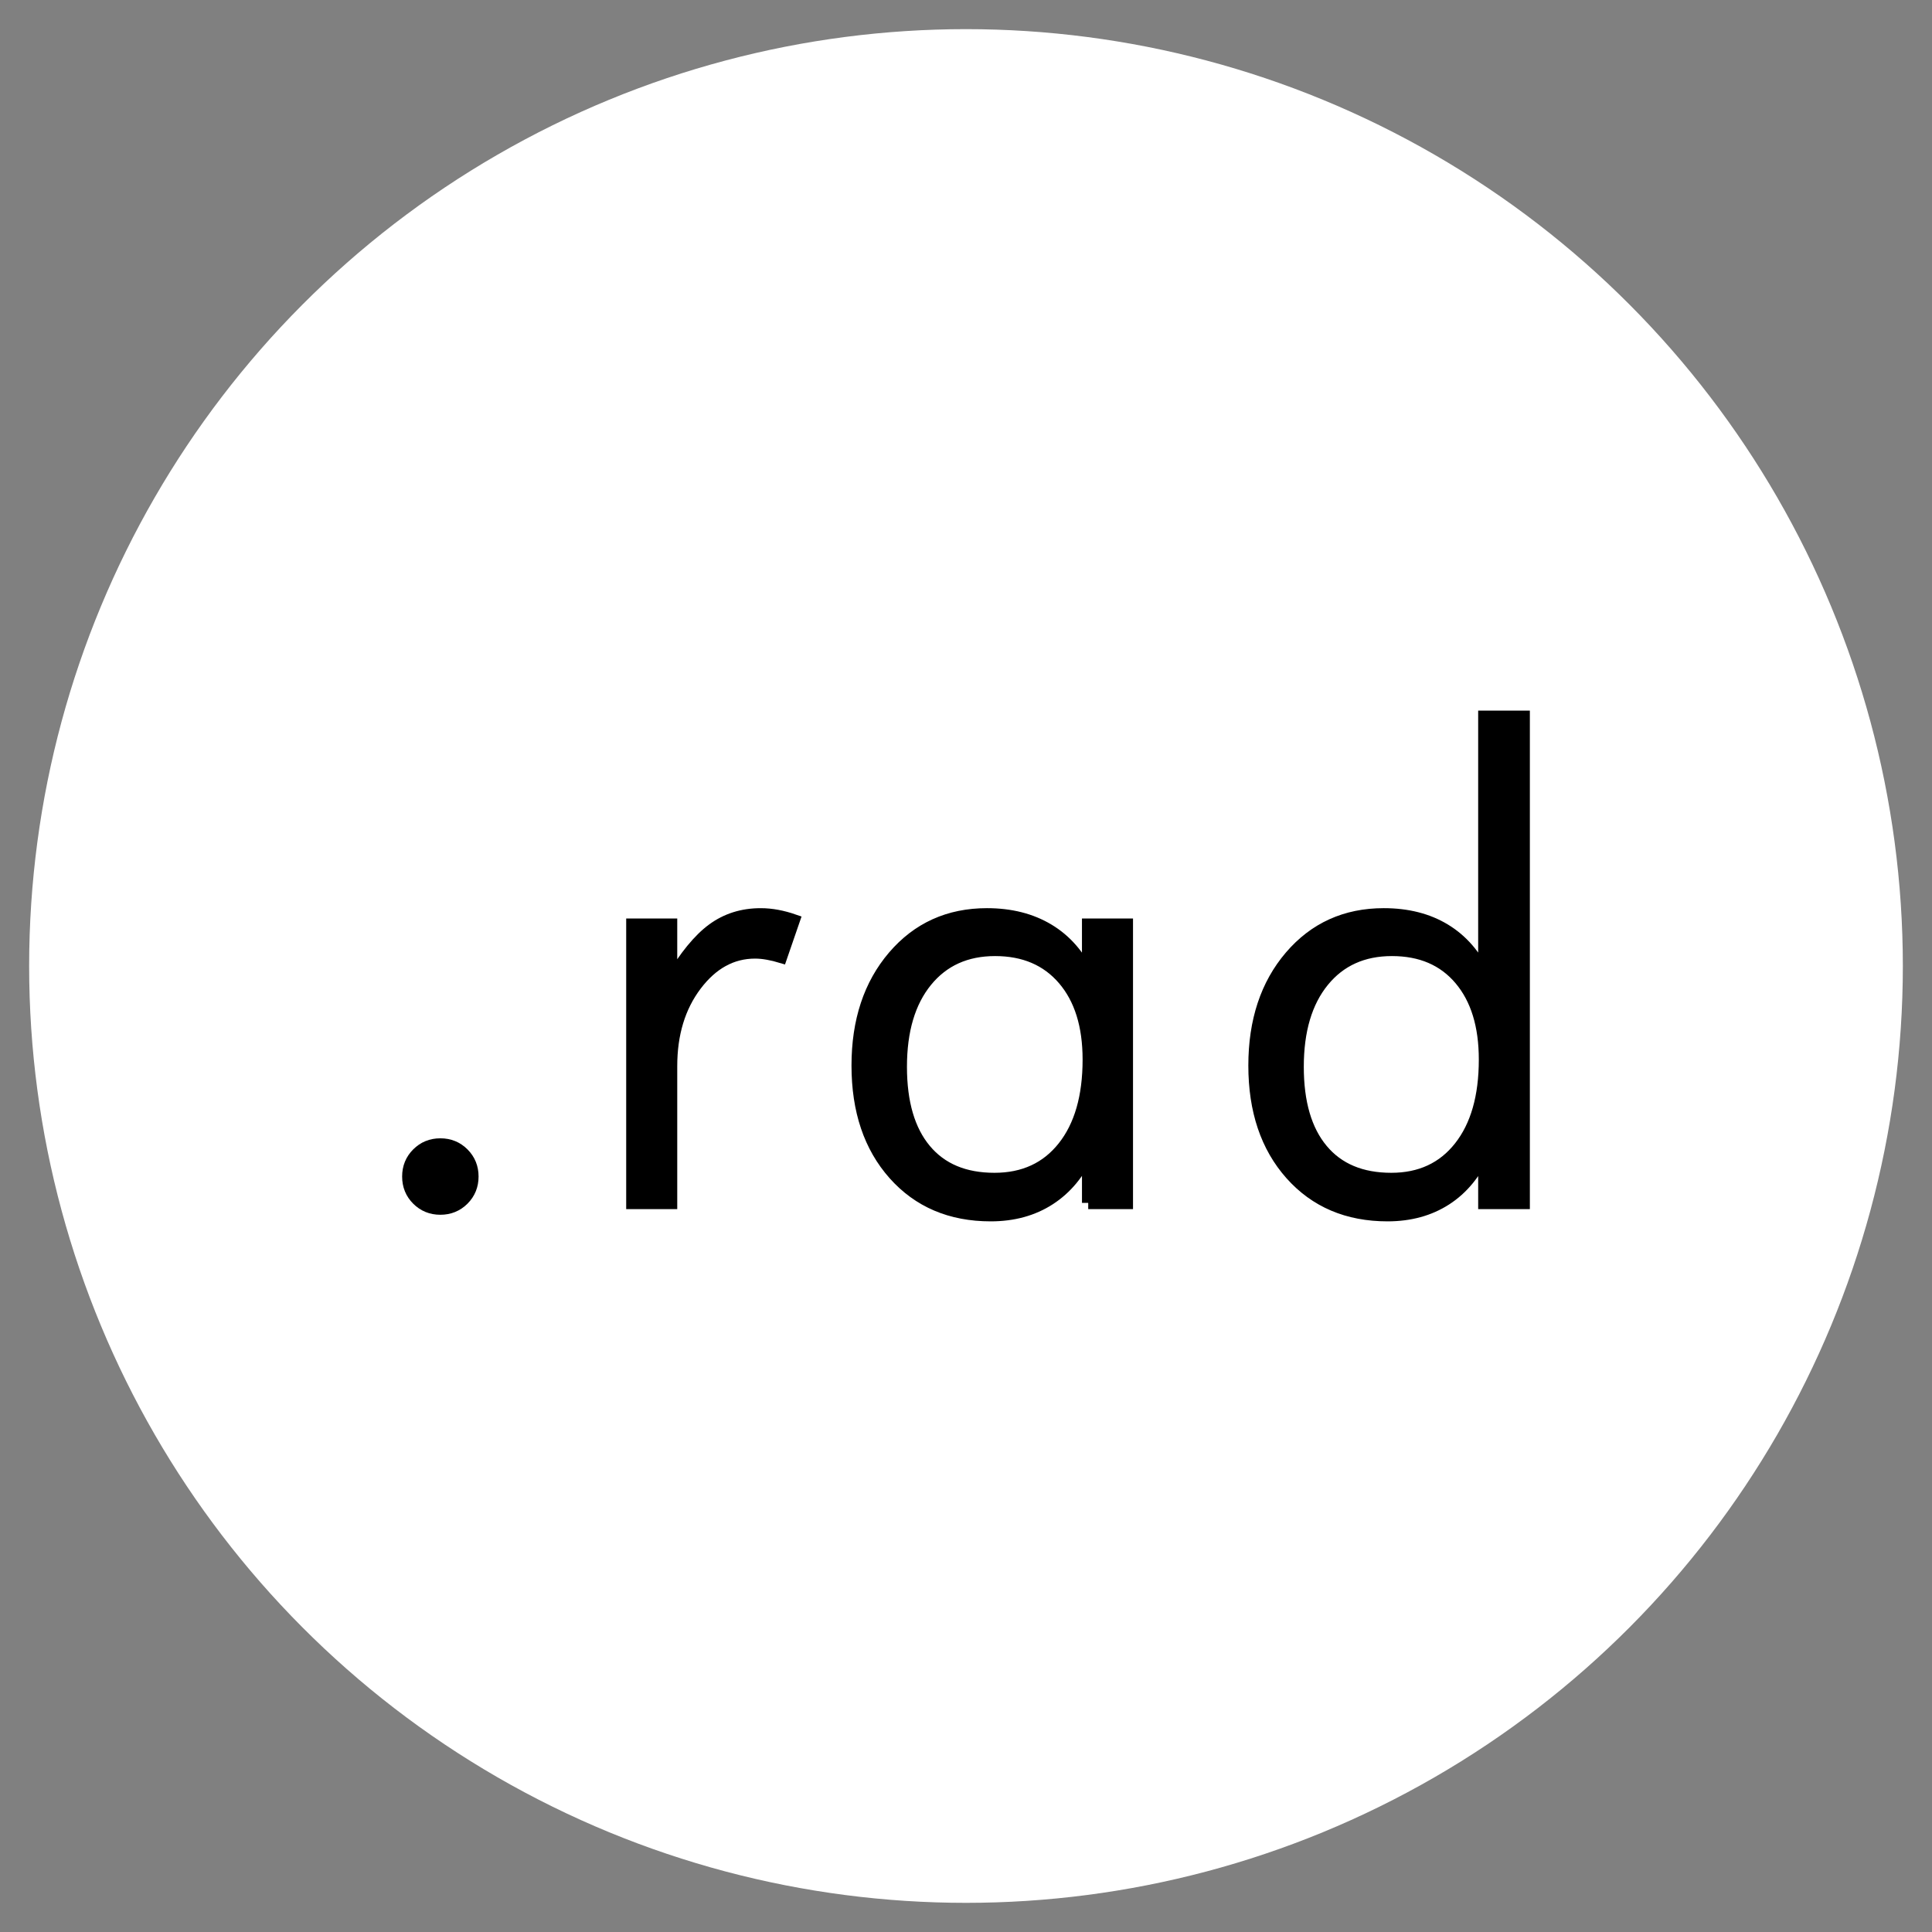 <?xml version="1.0" encoding="utf-8"?>
<!-- Generator: Adobe Illustrator 16.0.0, SVG Export Plug-In . SVG Version: 6.00 Build 0)  -->
<!DOCTYPE svg PUBLIC "-//W3C//DTD SVG 1.1//EN" "http://www.w3.org/Graphics/SVG/1.1/DTD/svg11.dtd">
<svg version="1.1" id="Layer_1" xmlns="http://www.w3.org/2000/svg" xmlns:xlink="http://www.w3.org/1999/xlink" x="0px" y="0px"
	 width="154.667px" height="154.667px" viewBox="0 0 154.667 154.667" enable-background="new 0 0 154.667 154.667"
	 xml:space="preserve">
<rect x="0" y="0" width="154.667" height="154.667" fill="#808080" stroke="none"/>
<circle fill="#FFFFFF" cx="77.333" cy="77.333" r="75"/>
<g>
	<path stroke="#000000" stroke-miterlimit="10" d="M32.693,94.188c0-0.72,0.246-1.326,0.74-1.819
		c0.493-0.494,1.101-0.741,1.819-0.741c0.72,0,1.326,0.247,1.82,0.741c0.493,0.493,0.74,1.1,0.74,1.819s-0.247,1.326-0.74,1.82
		c-0.494,0.493-1.101,0.74-1.82,0.74c-0.719,0-1.326-0.247-1.819-0.74C32.939,95.515,32.693,94.908,32.693,94.188z"/>
	<path stroke="#000000" stroke-miterlimit="10" d="M53.718,78.5c1.138-1.924,2.255-3.288,3.352-4.091
		c1.096-0.804,2.372-1.205,3.828-1.205c0.435,0,0.874,0.042,1.317,0.125c0.443,0.084,0.882,0.201,1.317,0.352l-1.004,2.912
		c-0.335-0.101-0.682-0.185-1.041-0.251c-0.36-0.066-0.707-0.101-1.042-0.101c-1.857,0-3.443,0.87-4.757,2.61
		c-1.314,1.741-1.971,3.907-1.971,6.501v10.944h-3.087V74.032h3.087V78.5z"/>
	<path stroke="#000000" stroke-miterlimit="10" d="M87.118,96.297V92.23c-0.736,1.641-1.77,2.892-3.101,3.753
		c-1.33,0.862-2.898,1.293-4.706,1.293c-3.196,0-5.77-1.097-7.719-3.288c-1.949-2.192-2.925-5.087-2.925-8.686
		c0-3.564,0.963-6.472,2.887-8.723c1.925-2.25,4.409-3.376,7.455-3.376c1.892,0,3.527,0.414,4.908,1.242
		c1.38,0.828,2.447,2.046,3.2,3.652v-4.066h3.087v22.265H87.118z M72.107,85.403c0,2.878,0.648,5.096,1.945,6.651
		c1.297,1.557,3.15,2.335,5.56,2.335c2.343,0,4.188-0.85,5.535-2.548c1.348-1.698,2.021-4.037,2.021-7.016
		c0-2.728-0.669-4.874-2.008-6.438c-1.339-1.565-3.172-2.348-5.497-2.348c-2.326,0-4.167,0.833-5.522,2.498
		S72.107,82.491,72.107,85.403z"/>
	<path stroke="#000000" stroke-miterlimit="10" d="M118.836,96.297V92.23c-0.736,1.657-1.766,2.912-3.087,3.766
		c-1.322,0.854-2.879,1.28-4.669,1.28c-3.196,0-5.77-1.097-7.719-3.288c-1.95-2.192-2.925-5.087-2.925-8.686
		c0-3.564,0.963-6.472,2.887-8.723c1.925-2.25,4.41-3.376,7.455-3.376c1.892,0,3.519,0.414,4.883,1.242
		c1.363,0.828,2.422,2.046,3.175,3.652V57.39h3.138v38.907H118.836z M103.876,85.403c0,2.878,0.648,5.096,1.945,6.651
		c1.297,1.557,3.15,2.335,5.56,2.335c2.326,0,4.158-0.85,5.497-2.548s2.009-4.037,2.009-7.016c0-2.728-0.661-4.874-1.983-6.438
		c-1.322-1.565-3.146-2.348-5.472-2.348s-4.167,0.833-5.522,2.498S103.876,82.491,103.876,85.403z"/>
</g>
</svg>
